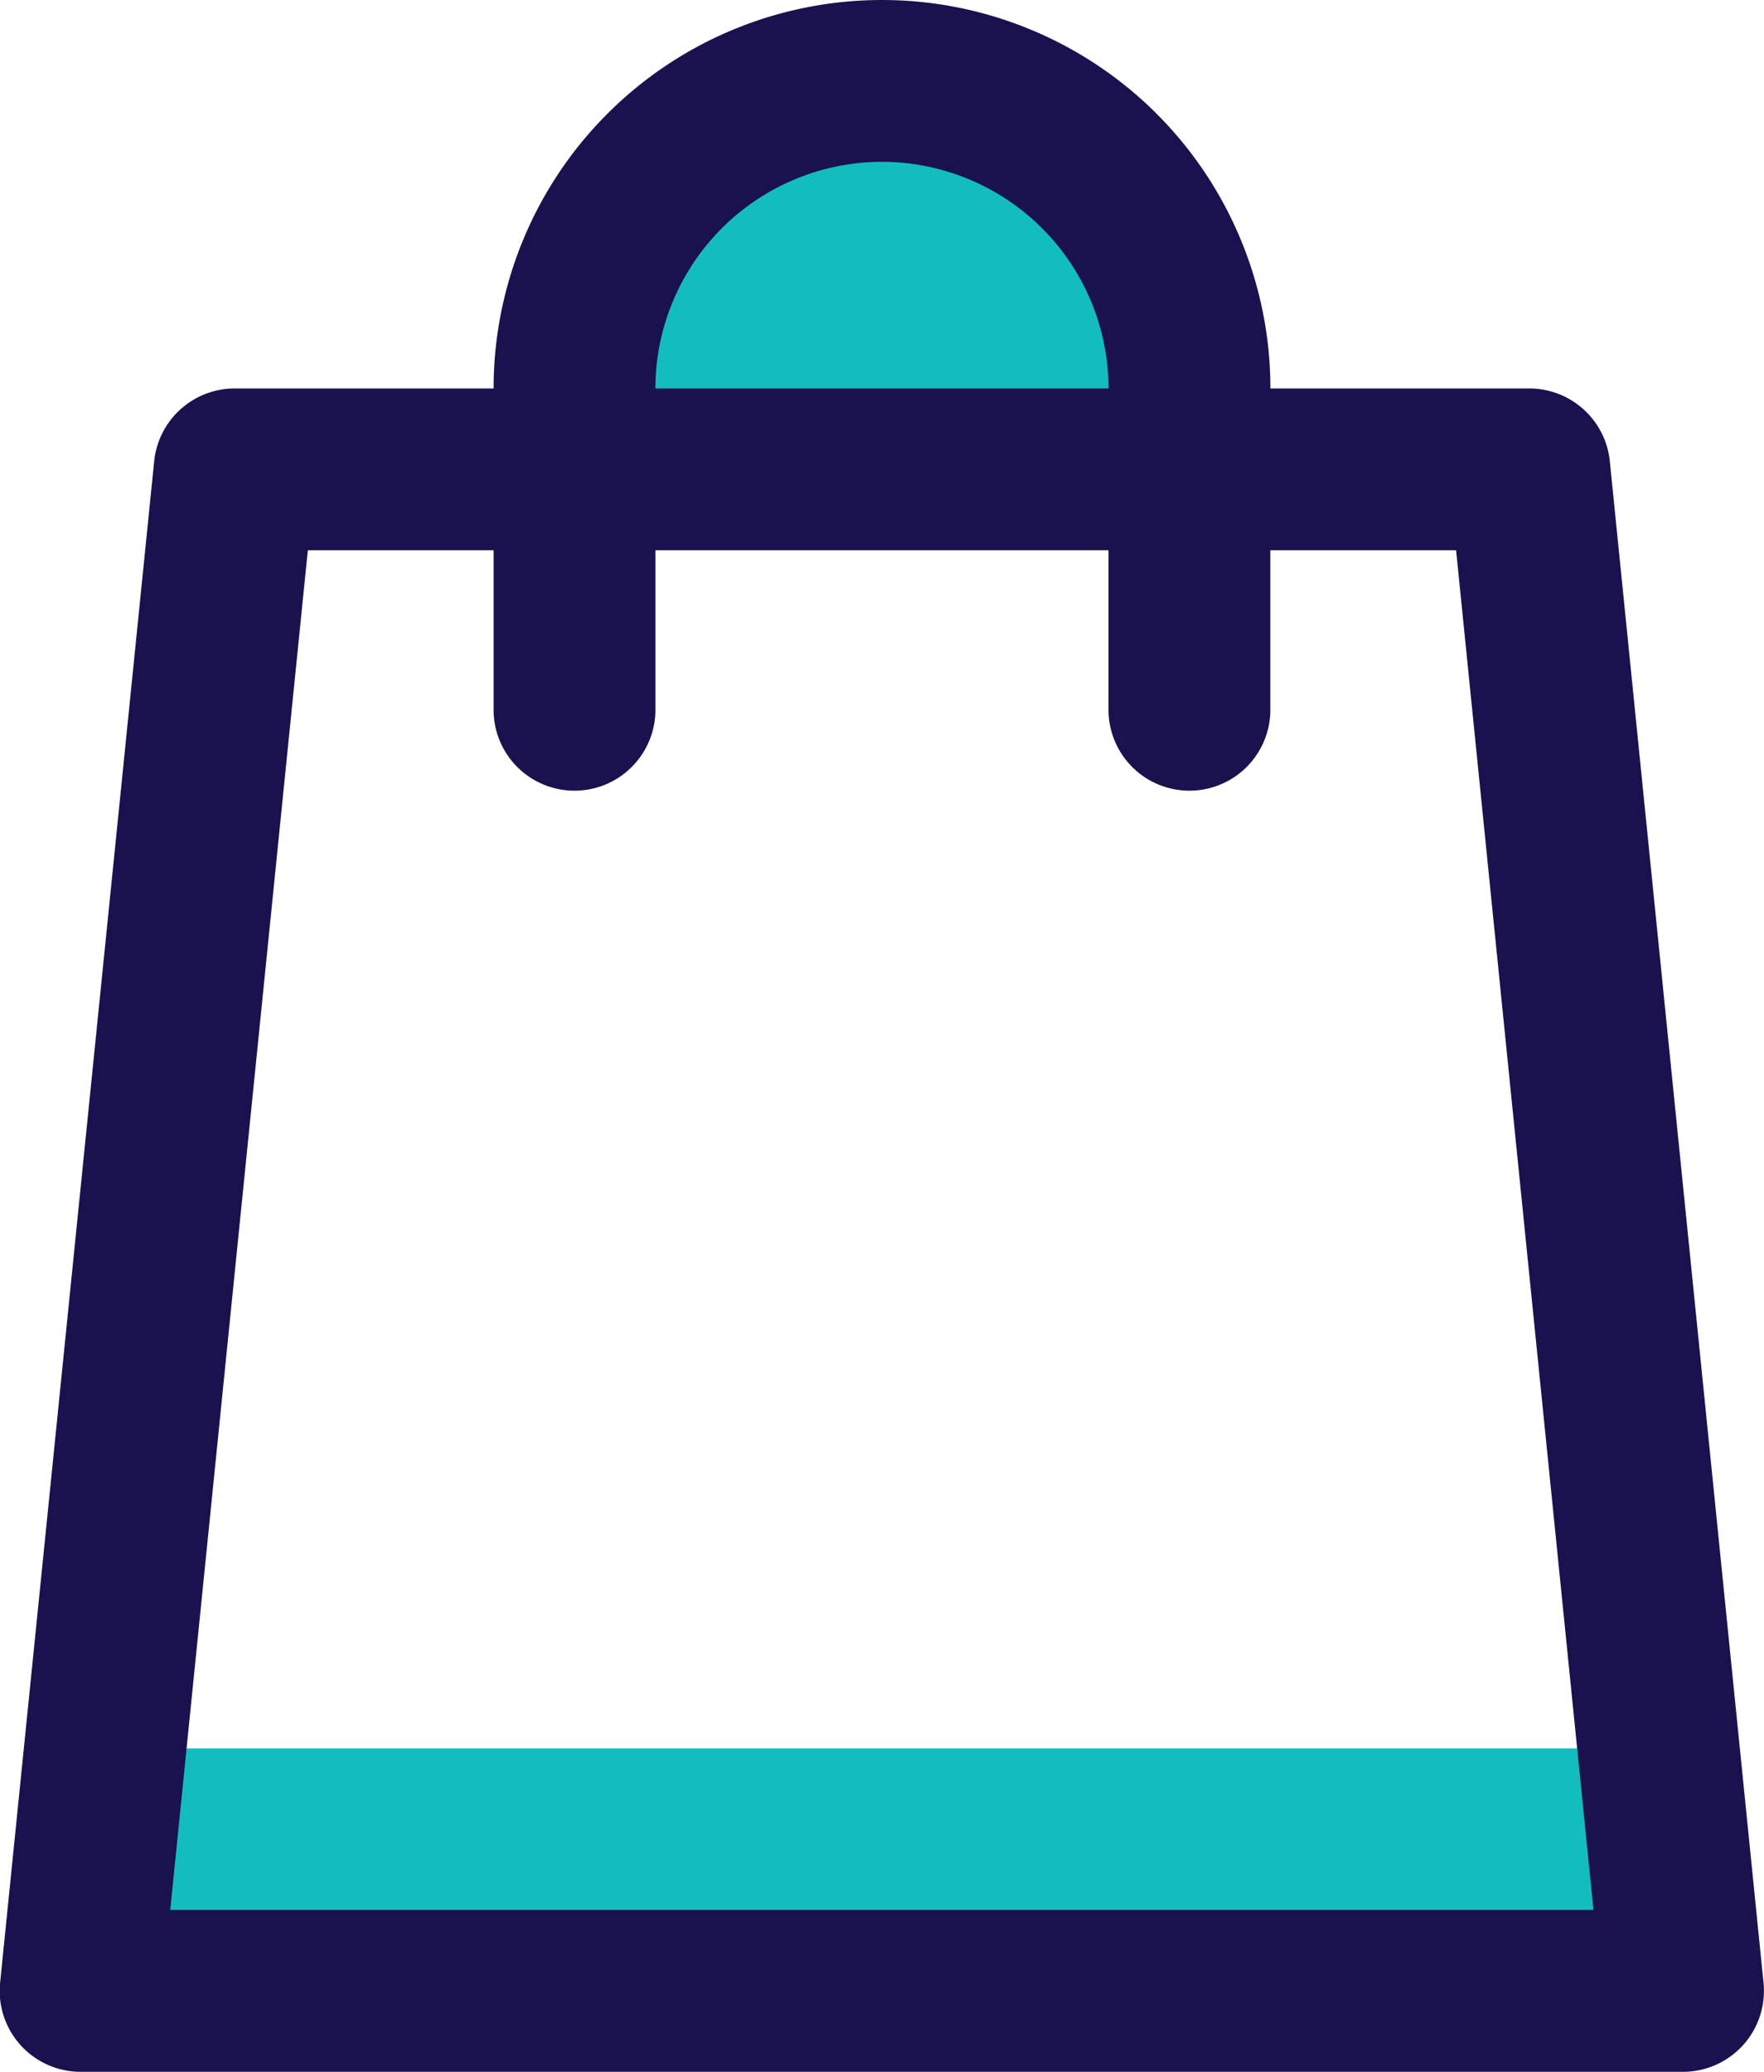 <svg xmlns="http://www.w3.org/2000/svg" width="23.844" height="28" viewBox="0 0 23.844 28">
  <g id="cart-bag" transform="translate(-88.698 -1070.855)">
    <path id="Path_20131" data-name="Path 20131" d="M-9049.623,18797.166h19.457l.263,2.832h-20.448Z" transform="translate(9140.476 -17702.682)" fill="#13bdbf"/>
    <path id="Path_20132" data-name="Path 20132" d="M-9039.2,18767.766l-1.656,1.389-.743,1.988.743.643,3.907.568h3.755v-1.824l-1.769-1.932-1.163-.832Z" transform="translate(9138.123 -17694.781)" fill="#13bdbf"/>
    <path id="shopping-bag_2_" data-name="shopping-bag(2)" d="M24.337,26.8,22.259,6.234a1.094,1.094,0,0,0-1.088-.984h-3.5a5.25,5.25,0,1,0-10.5,0h-3.5a1.094,1.094,0,0,0-1.088.984L.5,26.8A1.094,1.094,0,0,0,1.593,28H23.249A1.094,1.094,0,0,0,24.337,26.8ZM12.421,2.187A3.066,3.066,0,0,1,15.483,5.25H9.358A3.066,3.066,0,0,1,12.421,2.187ZM2.8,25.812,4.66,7.437H7.171V9.625a1.094,1.094,0,0,0,2.187,0V7.437h6.125V9.625a1.094,1.094,0,0,0,2.187,0V7.437h2.511l1.857,18.375Zm0,0" transform="translate(88.199 1070.855)" fill="#19124f"/>
  </g>
</svg>
